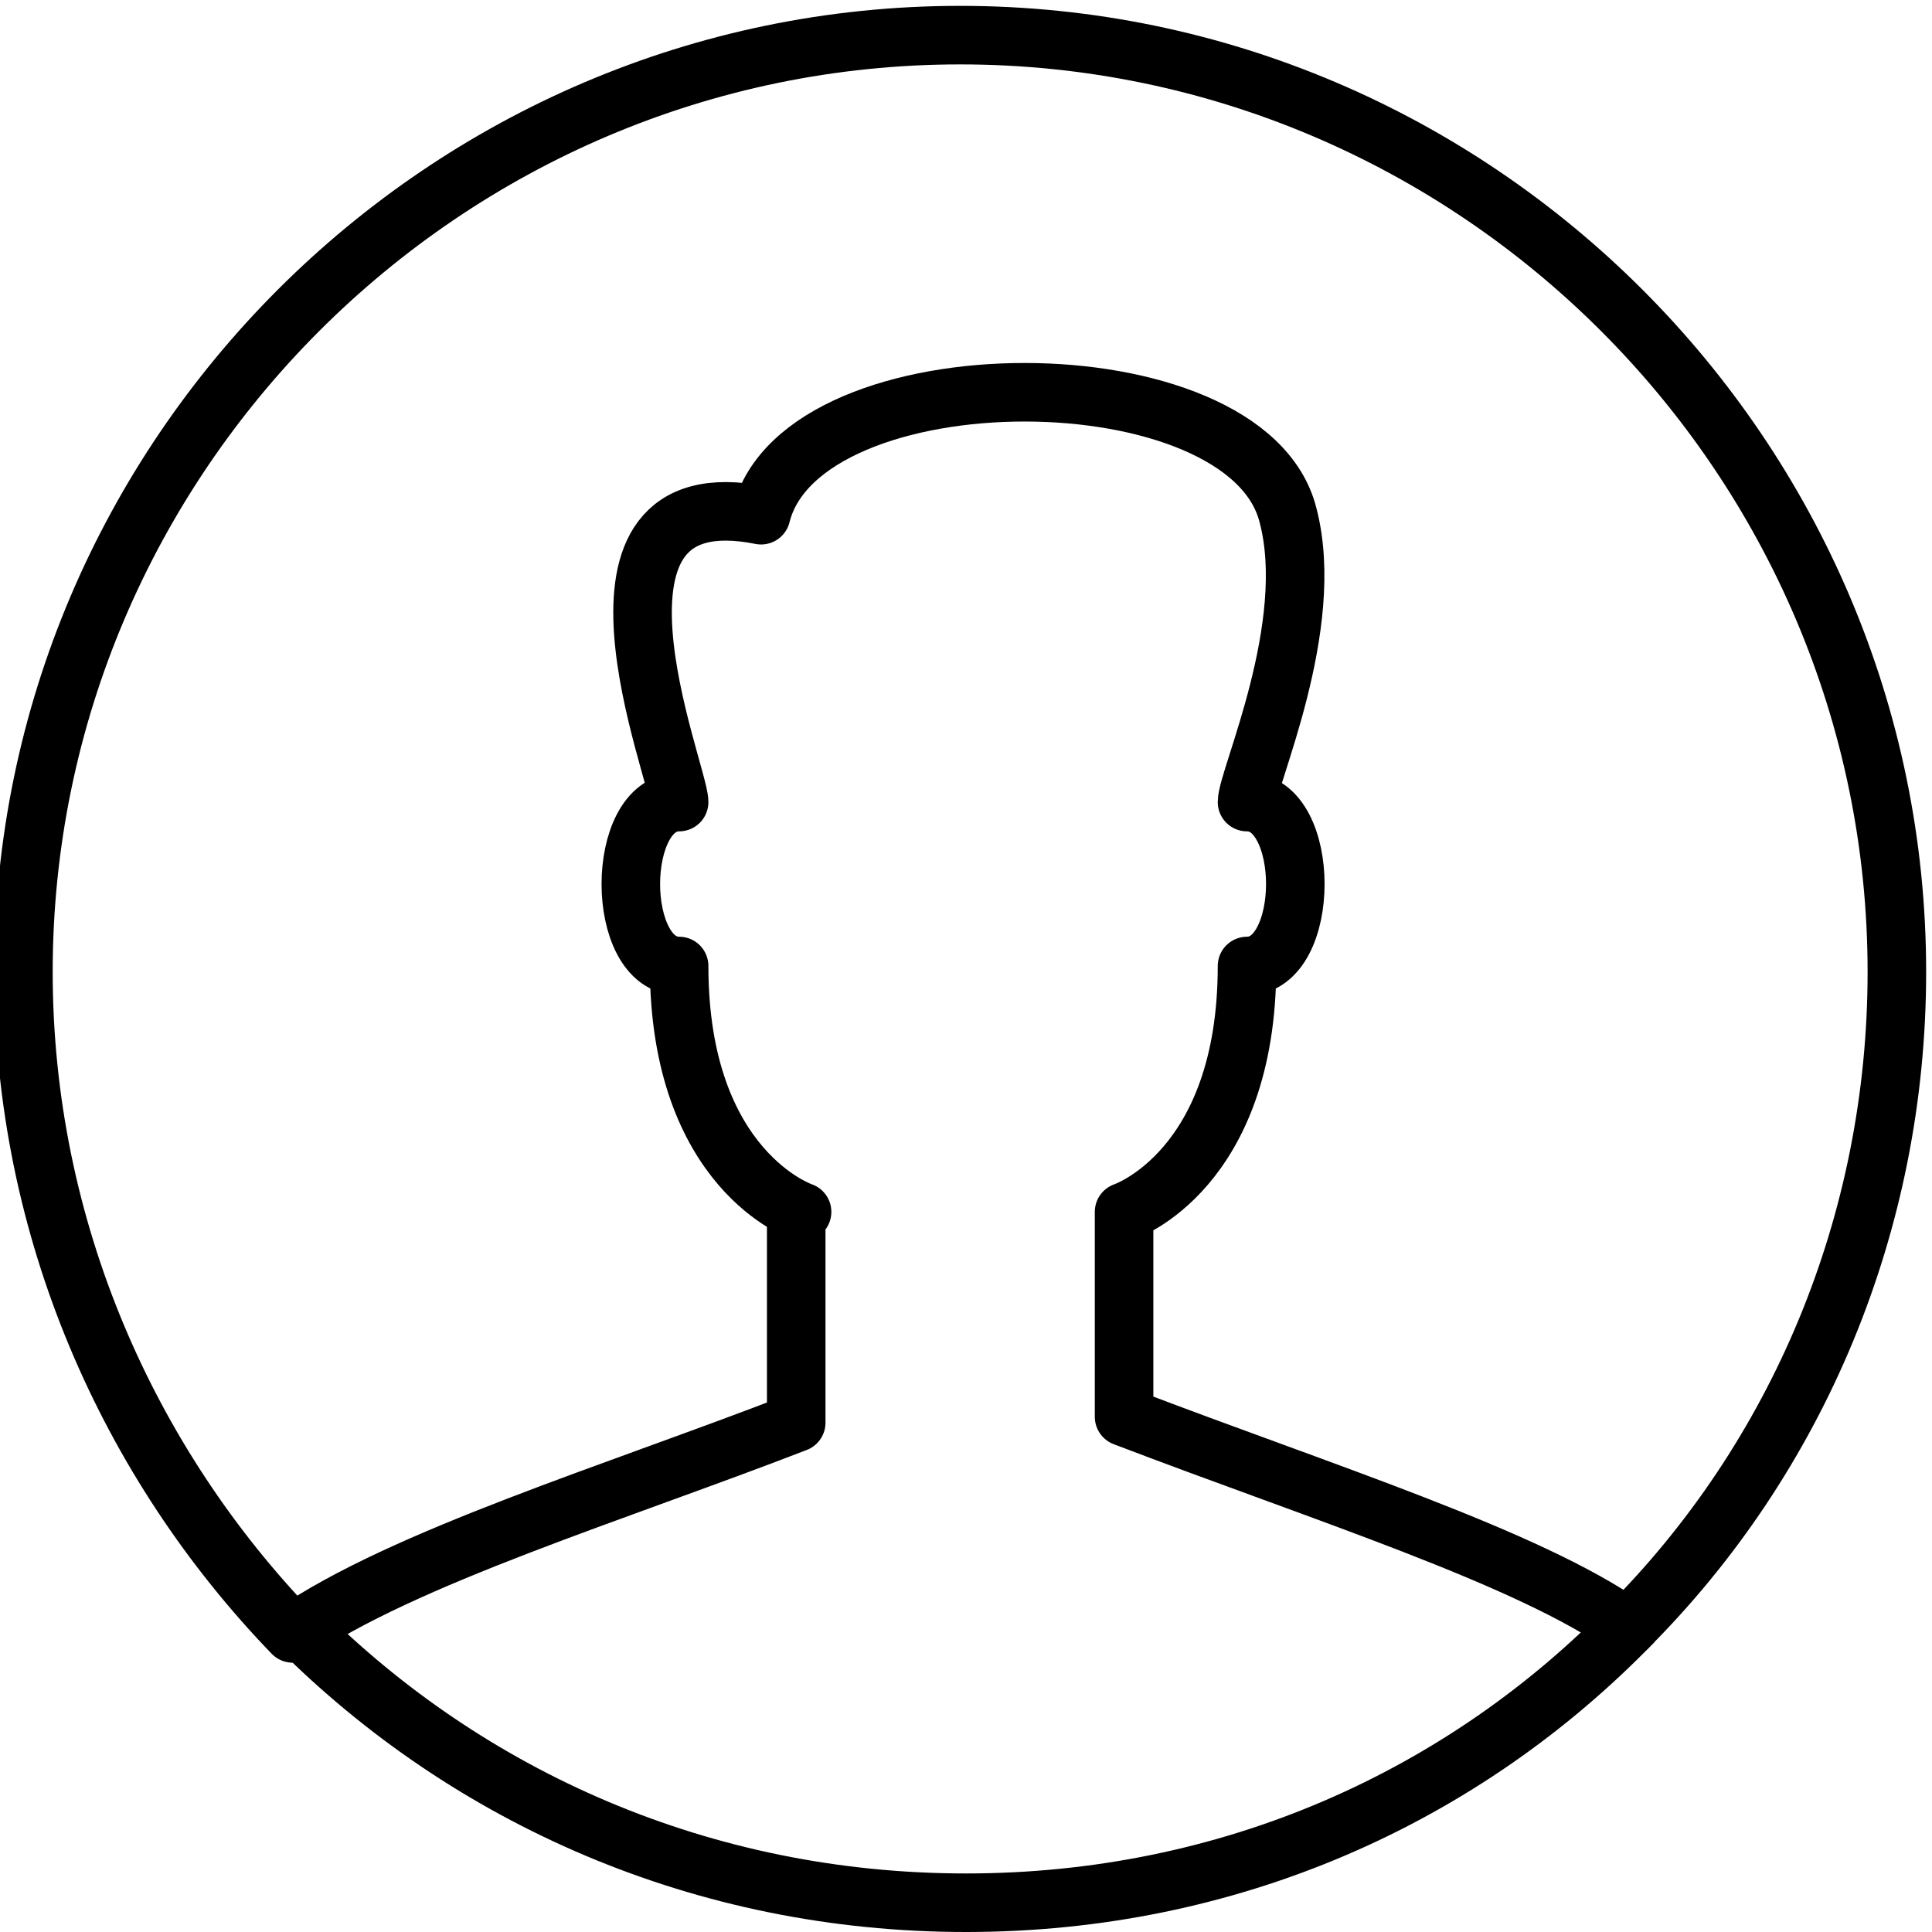 <?xml version="1.0" encoding="utf-8"?>
<!-- Generator: Adobe Illustrator 21.0.2, SVG Export Plug-In . SVG Version: 6.00 Build 0)  -->
<svg version="1.1" id="Layer_1" xmlns="http://www.w3.org/2000/svg" xmlns:xlink="http://www.w3.org/1999/xlink" x="0px" y="0px"
	 viewBox="0 0 33 33" style="enable-background:new 0 0 33 33;" xml:space="preserve">
<style type="text/css">
	.st0{fill:none;stroke:#000000;stroke-linejoin:round;stroke-miterlimit:10;}
</style>
<path class="st0" d="M13.7,20.7c0,0-2.1-0.7-2.1-4.2c-1.1,0-1.1-2.8,0-2.8c0-0.5-2.1-5.6,1.4-4.9c0.7-2.8,8.3-2.8,9,0
	c0.5,1.9-0.7,4.5-0.7,4.9c1.1,0,1.1,2.8,0,2.8c0,3.5-2.1,4.2-2.1,4.2v3.5c3.4,1.3,6.9,2.4,8.6,3.6c2.9-2.9,4.6-6.9,4.6-11.2
	c0-8.8-7.2-16-16-16c-8.8,0-16,7.2-16,16c0,4.4,1.8,8.4,4.6,11.3c1.9-1.3,5.5-2.4,8.6-3.6V20.7z"/>
<path class="st0" d="M5.1,27.8c2.9,2.9,6.9,4.7,11.4,4.7c4.5,0,8.5-1.8,11.4-4.8"/>
</svg>
